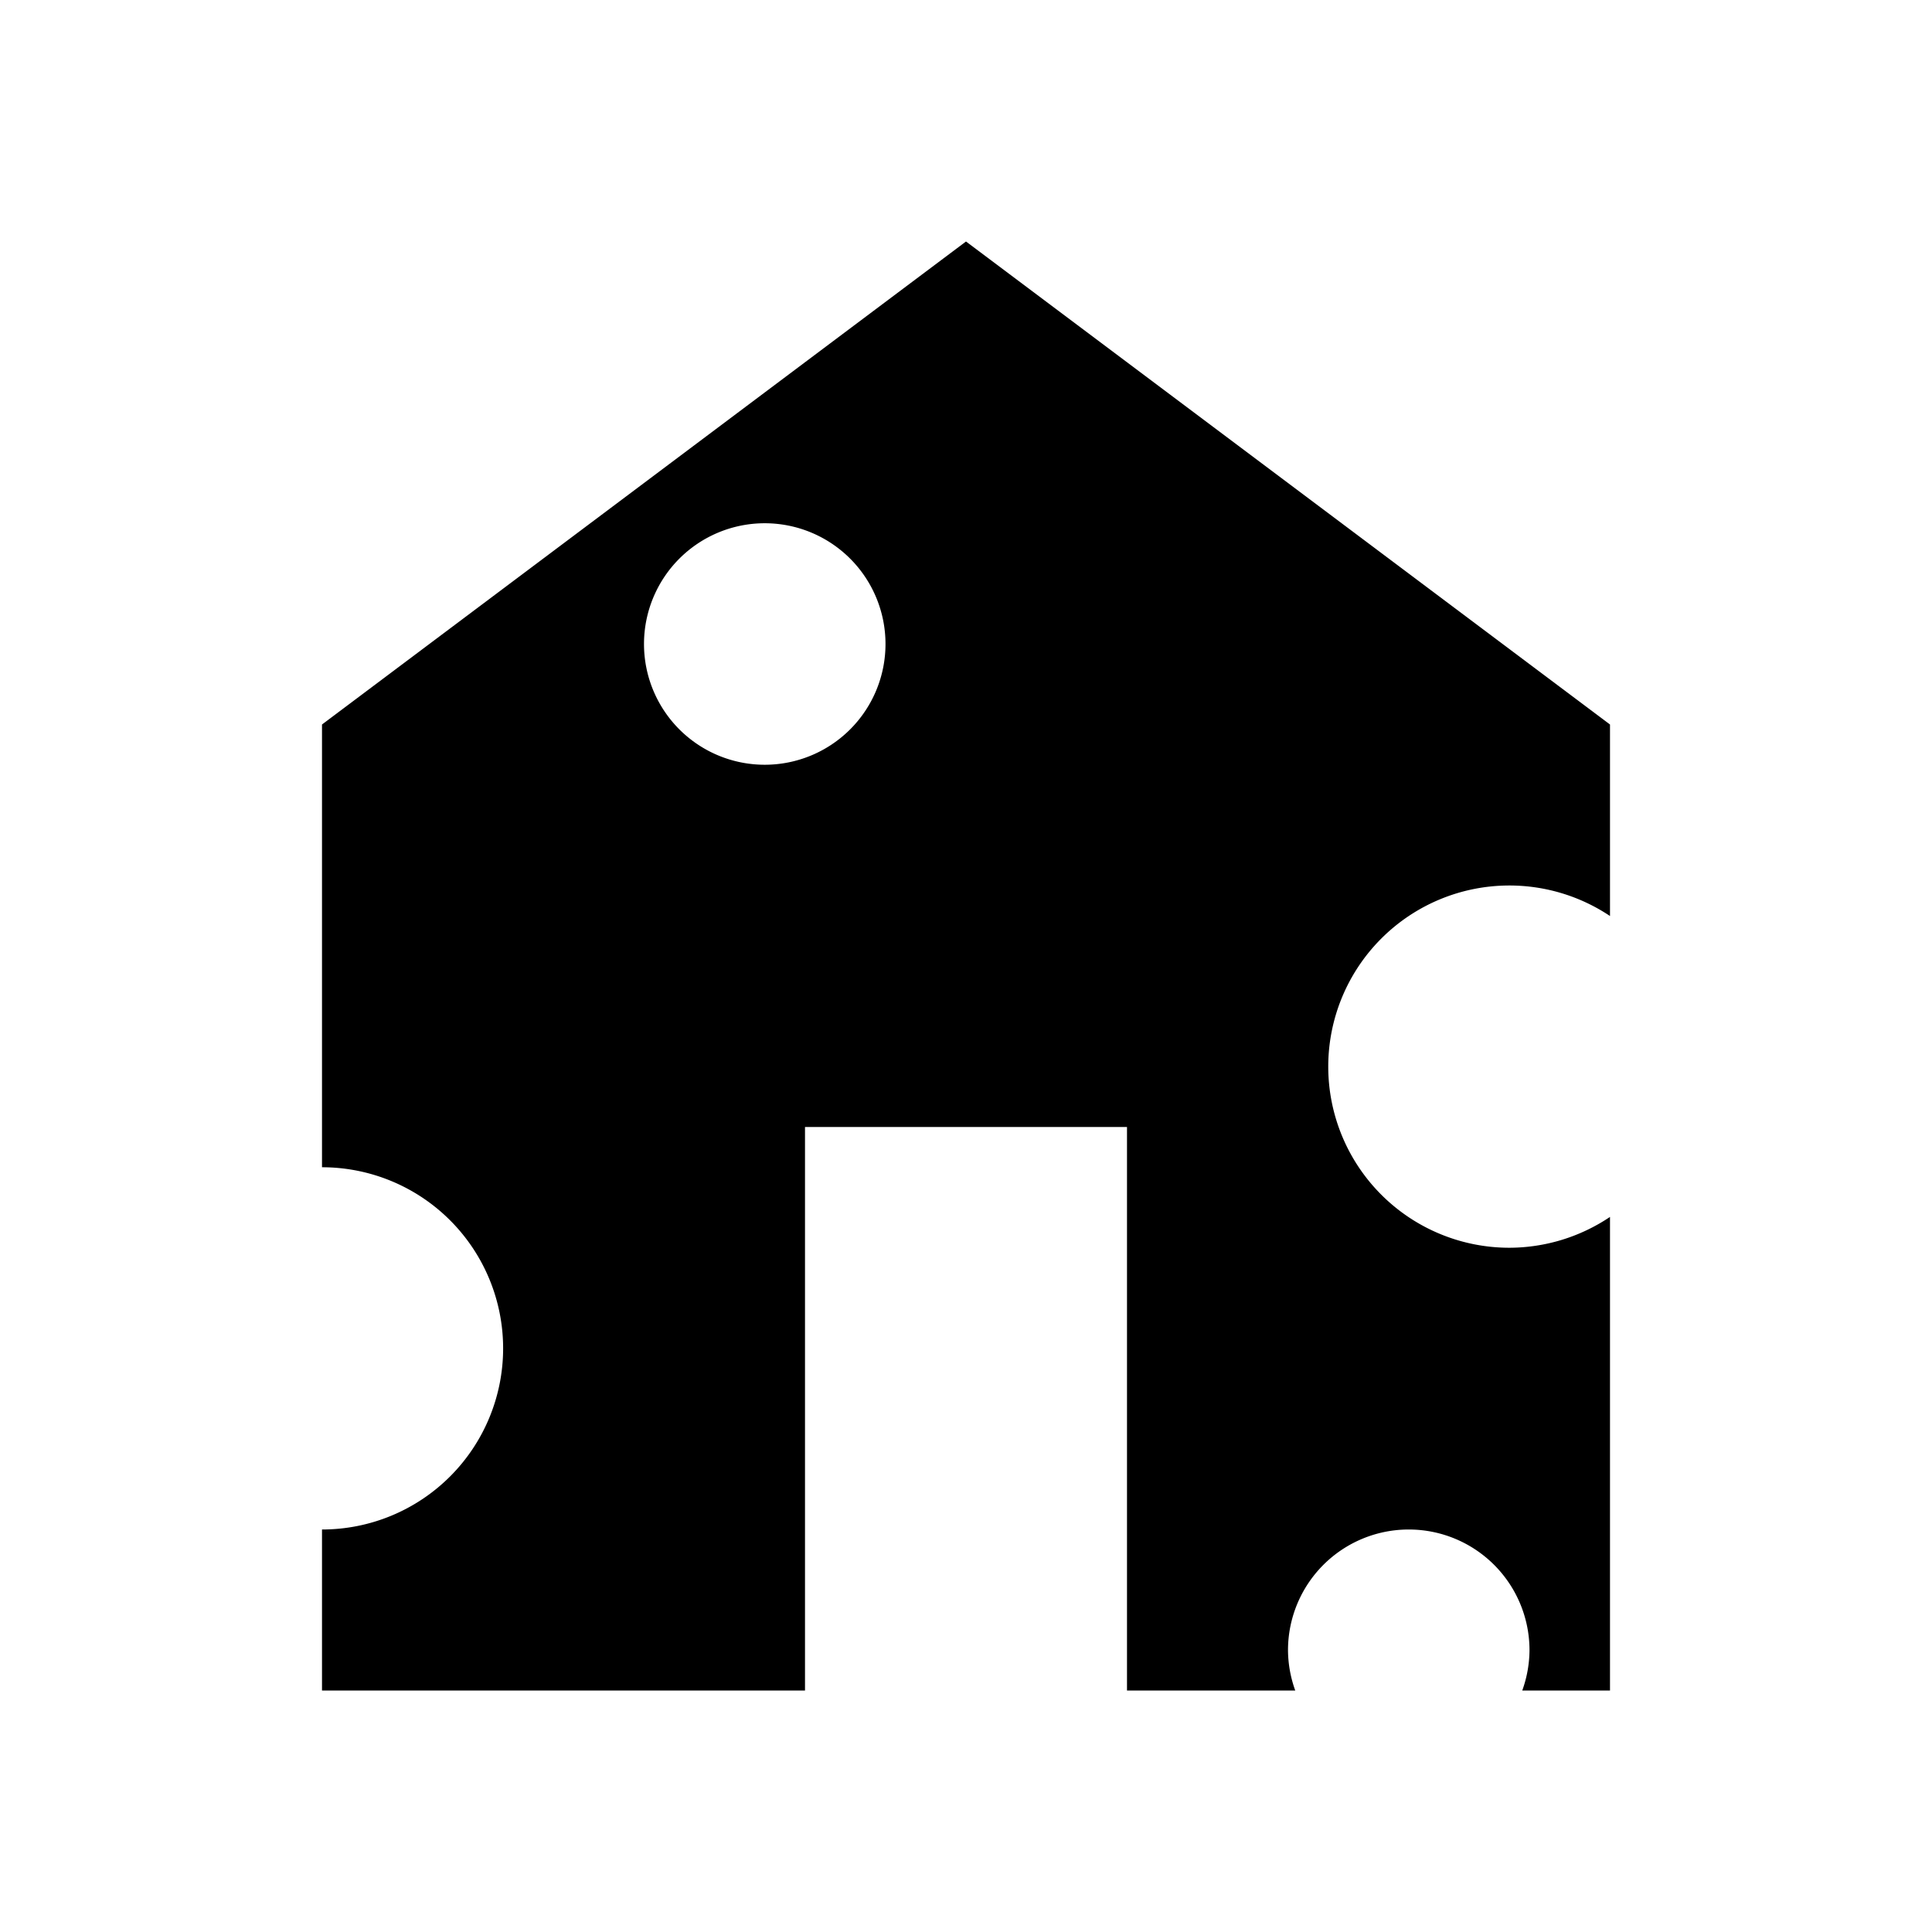 <?xml version="1.0" encoding="UTF-8" standalone="no"?>
<svg
   height="24"
   viewBox="0 0 24 24"
   width="24"
   version="1.1"
   id="svg6"
   sodipodi:docname="OpenHouse.svg"
   inkscape:version="1.1.2 (0a00cf5339, 2022-02-04)"
   xmlns:inkscape="http://www.inkscape.org/namespaces/inkscape"
   xmlns:sodipodi="http://sodipodi.sourceforge.net/DTD/sodipodi-0.dtd"
   xmlns="http://www.w3.org/2000/svg"
   xmlns:svg="http://www.w3.org/2000/svg"
   xmlns:rdf="http://www.w3.org/1999/02/22-rdf-syntax-ns#"
   xmlns:cc="http://creativecommons.org/ns#"
   xmlns:dc="http://purl.org/dc/elements/1.1/">
  <defs
     id="defs10" />
  <sodipodi:namedview
     pagecolor="#ffffff"
     bordercolor="#666666"
     borderopacity="1"
     objecttolerance="10"
     gridtolerance="10"
     guidetolerance="10"
     inkscape:pageopacity="0"
     inkscape:pageshadow="2"
     inkscape:window-width="1709"
     inkscape:window-height="1083"
     id="namedview8"
     showgrid="true"
     inkscape:pagecheckerboard="false"
     showguides="true"
     inkscape:zoom="27.812867"
     inkscape:cx="9.7616689"
     inkscape:cy="13.195331"
     inkscape:window-x="42"
     inkscape:window-y="44"
     inkscape:window-maximized="0"
     inkscape:current-layer="svg6"
     inkscape:snap-global="true"
     inkscape:snap-bbox="true"
     inkscape:bbox-paths="true"
     inkscape:bbox-nodes="true"
     inkscape:snap-bbox-edge-midpoints="true"
     inkscape:snap-bbox-midpoints="true"
     inkscape:object-paths="true"
     inkscape:snap-intersection-paths="true"
     inkscape:snap-smooth-nodes="true"
     inkscape:snap-midpoints="true"
     inkscape:snap-object-midpoints="true"
     inkscape:snap-center="false">
    <inkscape:grid
       type="xygrid"
       id="grid4526" />
  </sodipodi:namedview>
  <path
     id="path857"
     style="fill:#000000;stroke:none;stroke-width:1px;stroke-linecap:butt;stroke-linejoin:miter;stroke-opacity:1"
     d="M 12 3 L 4 9 L 4 14.5 A 2.25 2.25 0 0 1 6.25 16.75 A 2.25 2.25 0 0 1 4 19 L 4 21 L 10 21 L 10 14 L 14 14 L 14 21 L 16.09 21 A 1.5 1.5 0 0 1 16 20.5 A 1.5 1.5 0 0 1 17.5 19 A 1.5 1.5 0 0 1 19 20.5 A 1.5 1.5 0 0 1 18.91 21 L 20 21 L 20 15.117 A 2.25 2.25 0 0 1 18.75 15.5 A 2.25 2.25 0 0 1 16.5 13.25 A 2.25 2.25 0 0 1 18.75 11 A 2.25 2.25 0 0 1 20 11.379 L 20 9 L 12 3 z M 9.5 6.5 A 1.5 1.5 0 0 1 11 8 A 1.5 1.5 0 0 1 9.5 9.5 A 1.5 1.5 0 0 1 8 8 A 1.5 1.5 0 0 1 9.5 6.5 z " />
</svg>

